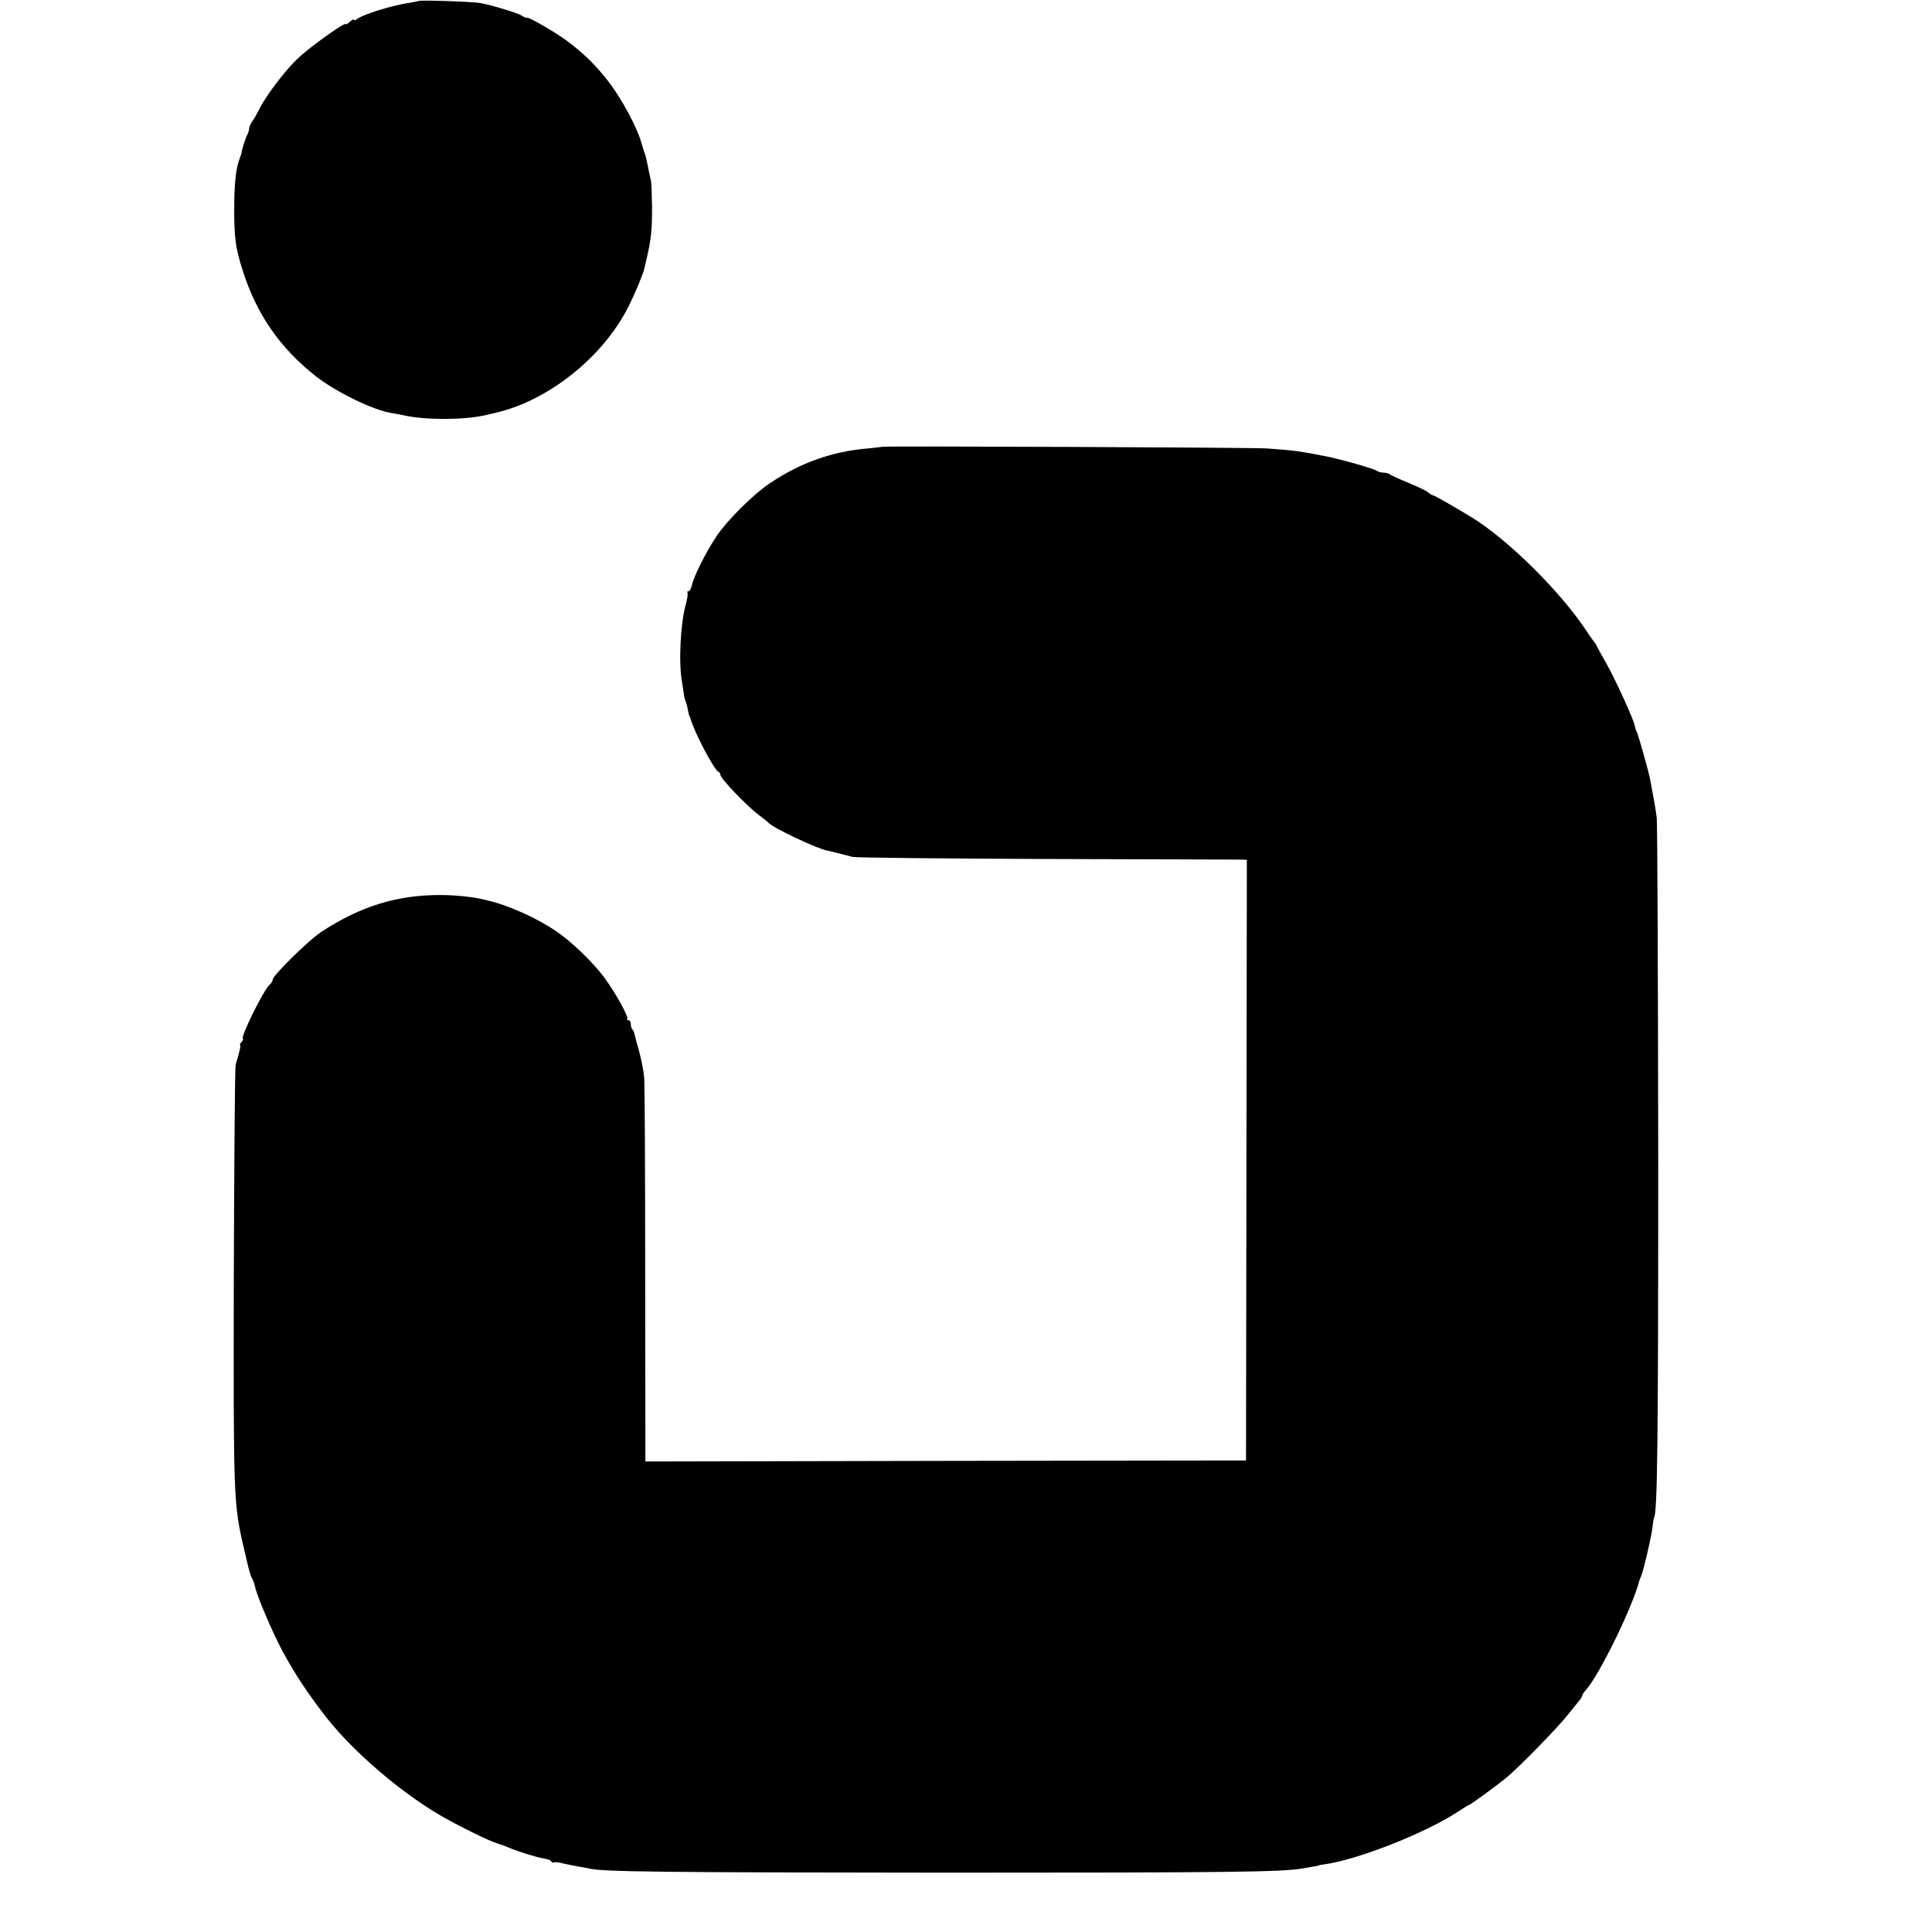 <?xml version="1.0" standalone="no"?>
<!DOCTYPE svg PUBLIC "-//W3C//DTD SVG 20010904//EN"
 "http://www.w3.org/TR/2001/REC-SVG-20010904/DTD/svg10.dtd">
<svg version="1.0" xmlns="http://www.w3.org/2000/svg"
 width="928pt" height="928pt" viewBox="0 0 928 928"
 preserveAspectRatio="xMidYMid meet">
<g transform="translate(0,928) scale(0.1,-0.1)"
fill="#000000" stroke="none">
<path d="M2009 9275 c-2 -1 -20 -5 -39 -8 -85 -12 -228 -56 -257 -80 -7 -5
-13 -6 -13 -2 0 5 -9 0 -20 -10 -11 -10 -20 -15 -20 -11 0 13 -175 -112 -231
-166 -61 -58 -153 -180 -184 -243 -11 -22 -25 -47 -32 -56 -7 -8 -14 -24 -16
-35 -1 -10 -5 -23 -8 -29 -8 -12 -29 -78 -28 -85 0 -3 -4 -17 -10 -32 -18 -48
-26 -119 -26 -243 0 -141 7 -189 41 -295 66 -209 180 -373 352 -508 98 -76
272 -161 363 -176 19 -3 45 -8 59 -11 101 -23 285 -23 388 0 12 3 32 7 43 10
259 56 528 270 650 517 30 60 70 157 74 178 1 3 4 19 8 35 25 105 29 145 29
260 -1 61 -3 117 -5 125 -3 14 -14 64 -21 100 -2 8 -5 22 -8 30 -3 8 -12 35
-19 60 -20 70 -94 207 -154 285 -61 80 -122 140 -205 201 -58 43 -190 118
-190 109 0 -3 -10 1 -22 9 -23 14 -130 47 -198 61 -36 7 -295 16 -301 10z"/>
<path d="M4237 7134 c-1 -1 -31 -4 -67 -8 -174 -14 -326 -69 -475 -169 -78
-53 -202 -176 -253 -252 -50 -75 -110 -194 -118 -234 -4 -17 -11 -31 -17 -31
-6 0 -8 -3 -5 -6 3 -3 0 -29 -8 -57 -26 -94 -35 -283 -18 -373 3 -22 8 -48 9
-59 1 -11 5 -27 9 -35 3 -8 8 -26 10 -40 3 -14 5 -26 7 -27 1 -2 2 -6 4 -10
19 -69 115 -252 137 -261 5 -2 8 -8 8 -13 0 -18 128 -152 188 -196 20 -15 39
-30 42 -34 23 -26 237 -127 285 -135 6 -1 28 -6 50 -12 22 -6 54 -14 70 -18
17 -4 437 -8 935 -10 498 -1 917 -3 932 -3 l27 -1 -2 -1442 -2 -1443 -1442 -2
-1443 -3 -1 898 c0 493 -2 920 -5 947 -2 28 -13 84 -24 125 -12 41 -22 80 -23
87 -2 7 -6 16 -10 19 -4 4 -7 16 -7 26 0 10 -5 18 -12 18 -6 0 -9 3 -5 6 8 8
-56 124 -107 194 -52 72 -159 176 -233 226 -93 64 -236 128 -332 149 -11 3
-29 7 -38 9 -44 9 -123 17 -183 17 -212 1 -390 -54 -578 -178 -62 -41 -232
-209 -232 -228 0 -7 -7 -18 -15 -25 -28 -23 -145 -260 -128 -260 3 0 0 -7 -7
-15 -7 -8 -10 -15 -7 -15 5 0 -2 -31 -21 -94 -4 -11 -7 -471 -9 -1021 -2
-1066 -1 -1088 48 -1300 11 -49 23 -97 25 -105 3 -8 5 -17 6 -20 0 -3 4 -13
10 -23 5 -10 11 -29 14 -41 7 -39 83 -218 130 -305 63 -117 127 -212 216 -326
129 -162 348 -350 538 -462 89 -52 237 -125 280 -138 14 -4 39 -13 55 -20 44
-19 131 -46 168 -52 18 -3 34 -9 35 -14 2 -5 7 -7 11 -5 4 3 25 1 47 -5 21 -5
55 -11 74 -15 19 -3 42 -7 50 -9 60 -16 355 -19 1705 -20 1379 0 1619 3 1720
20 66 11 80 14 80 15 0 1 9 3 20 4 163 21 495 152 653 257 24 16 45 29 48 29
6 0 149 105 183 134 67 57 244 239 289 296 29 36 57 70 62 77 6 7 10 15 10 19
0 4 8 16 18 27 64 71 225 400 257 527 1 3 5 12 8 20 12 28 46 175 53 225 3 28
7 52 9 55 16 28 20 357 20 1720 -1 872 -4 1610 -7 1640 -6 48 -12 81 -32 187
-8 41 -58 218 -64 228 -4 6 -8 18 -9 27 -5 30 -93 223 -138 303 -25 43 -45 80
-45 82 0 2 -5 9 -10 16 -6 7 -23 31 -38 54 -123 188 -379 442 -553 548 -94 57
-176 104 -184 105 -5 1 -17 7 -25 15 -8 7 -51 28 -95 46 -44 18 -84 36 -89 41
-6 4 -19 8 -31 8 -12 0 -25 4 -31 8 -11 10 -175 57 -254 72 -114 23 -157 28
-275 36 -75 5 -1843 12 -1848 8z"/>
</g>
</svg>
